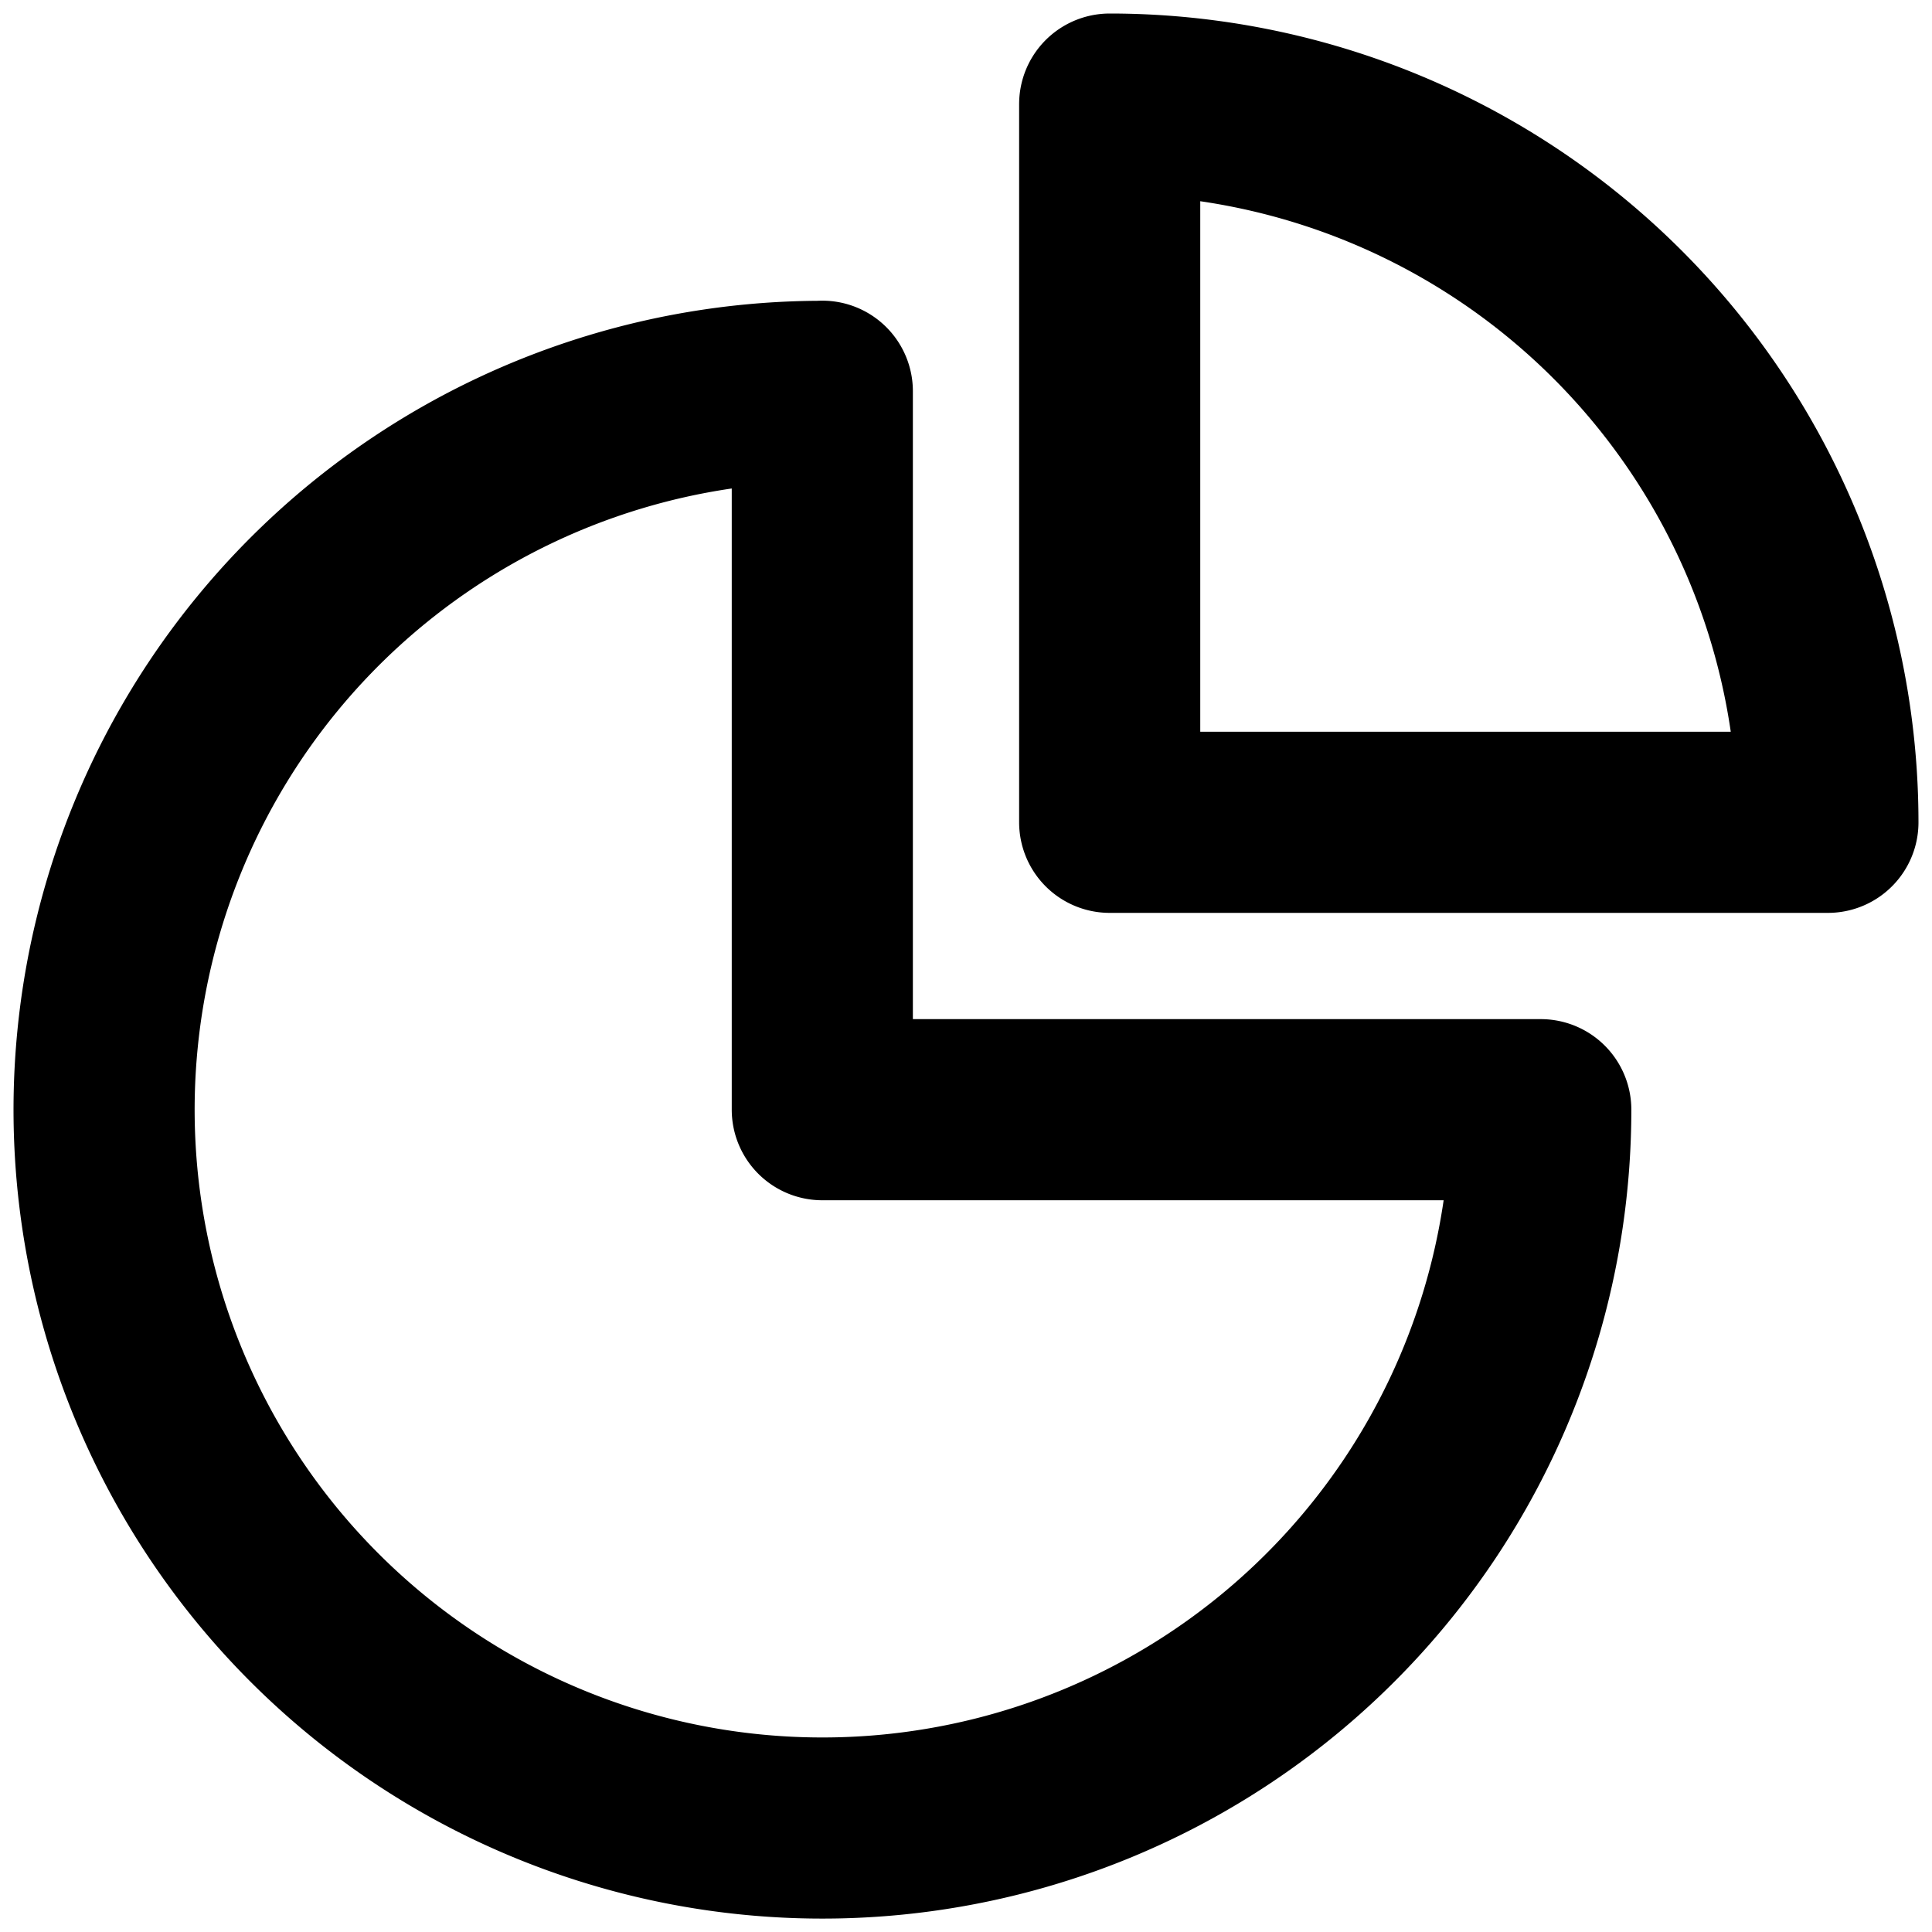 <svg xmlns="http://www.w3.org/2000/svg" viewBox="0 0 16 16" stroke-width="1.5" stroke="currentColor" aria-hidden="true" fill="none">
  <defs>
    <clipPath id="a">
      <path d="M0 0h16v16H0z"/>
    </clipPath>
  </defs>
  <g stroke-linecap="round" stroke-linejoin="round" stroke-width="1.5" clip-path="url(#a)">
    <path d="M6.81 3.241a5.949 5.949 0 105.95 5.949H6.81V3.24z"/>
    <path d="M9.19 6.81h5.948A5.949 5.949 0 009.19.862V6.81z"/>
  </g>
</svg>

